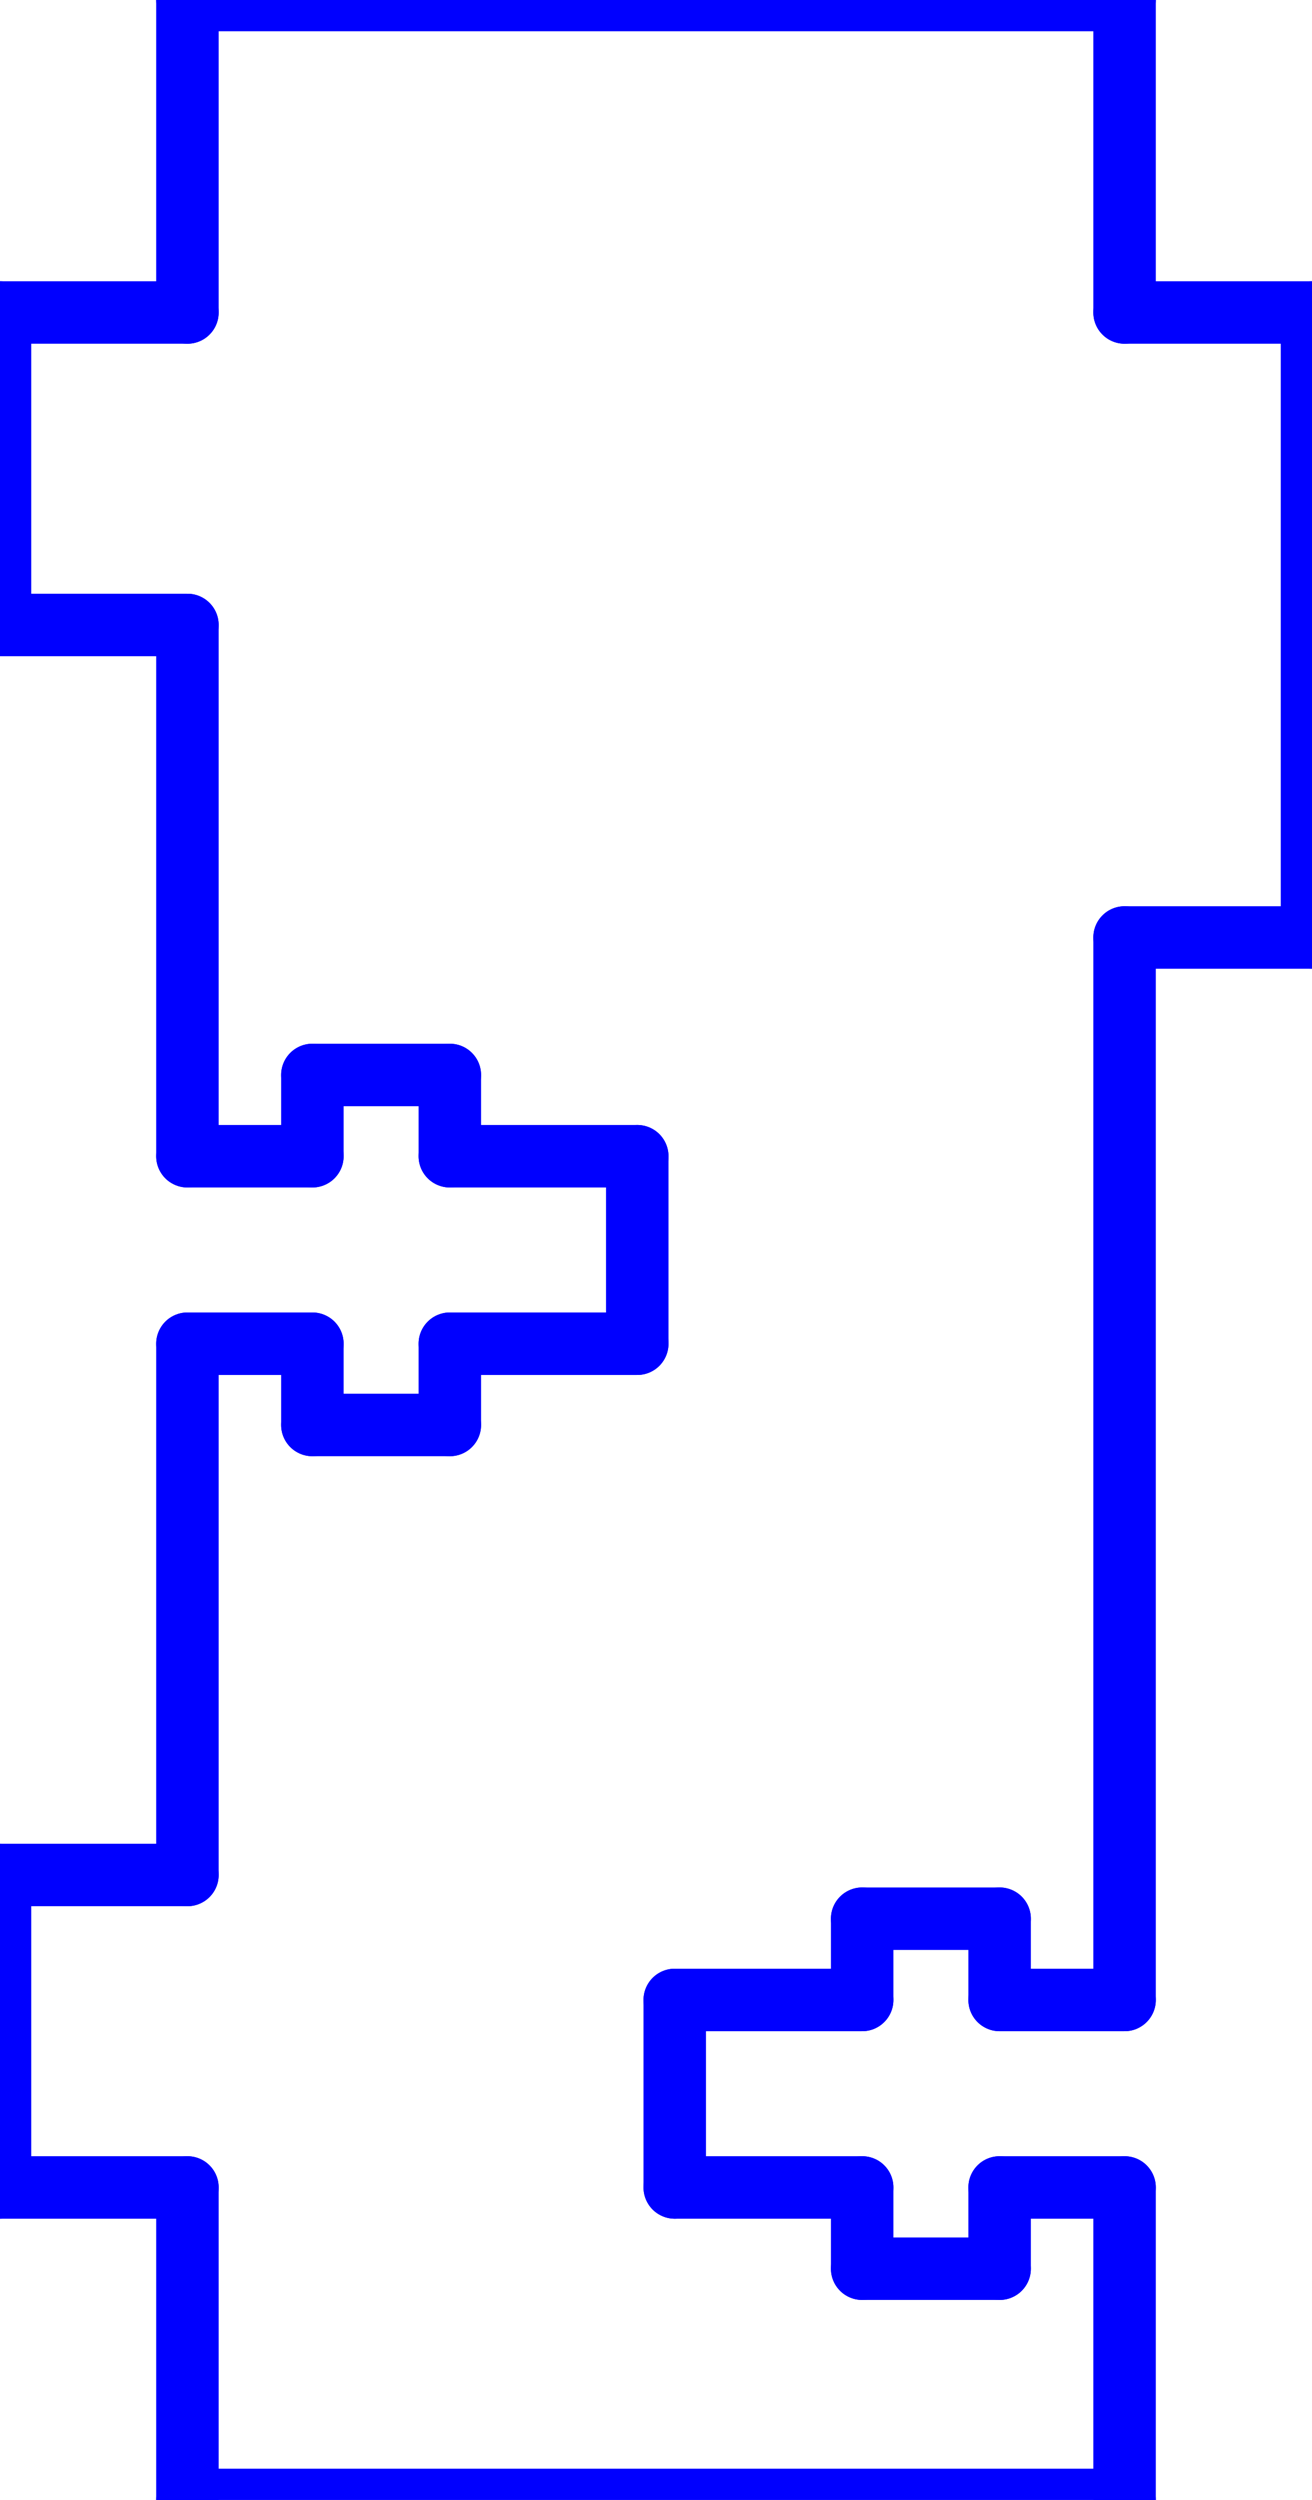 <?xml version="1.0" standalone="no"?>
<!DOCTYPE svg PUBLIC "-//W3C//DTD SVG 1.1//EN" "http://www.w3.org/Graphics/SVG/1.1/DTD/svg11.dtd">
<svg width="21mm" height="40mm"
 viewBox="0 0 21 40"
 xmlns="http://www.w3.org/2000/svg" version="1.1"
 xmlns:xlink="http://www.w3.org/1999/xlink">
<desc>Output from Flights of Ideas SVG Sketchup Plugin</desc>

  <g id="face0" fill="none" stroke="rgb(0,0,255)" stroke-width="1" stroke-miterlimit="4" stroke-dasharray="none" stroke-linejoin="round" stroke-linecap="round">
    <line x1="3" y1="10" x2="3" y2="18.5"/>
    <line x1="3" y1="18.5" x2="5" y2="18.5"/>
    <line x1="5" y1="18.5" x2="5" y2="17.2"/>
    <line x1="5" y1="17.2" x2="7.2" y2="17.2"/>
    <line x1="7.2" y1="17.2" x2="7.2" y2="18.5"/>
    <line x1="7.2" y1="18.5" x2="10.2" y2="18.5"/>
    <line x1="10.2" y1="18.5" x2="10.2" y2="21.5"/>
    <line x1="10.2" y1="21.5" x2="7.2" y2="21.5"/>
    <line x1="7.2" y1="21.5" x2="7.2" y2="22.8"/>
    <line x1="7.2" y1="22.8" x2="5" y2="22.8"/>
    <line x1="5" y1="22.8" x2="5" y2="21.5"/>
    <line x1="5" y1="21.5" x2="3" y2="21.5"/>
    <line x1="3" y1="21.5" x2="3" y2="30"/>
    <line x1="3" y1="30" x2="0" y2="30"/>
    <line x1="0" y1="30" x2="0" y2="35"/>
    <line x1="0" y1="35" x2="3" y2="35"/>
    <line x1="3" y1="35" x2="3" y2="40"/>
    <line x1="3" y1="40" x2="18" y2="40"/>
    <line x1="18" y1="40" x2="18" y2="35"/>
    <line x1="18" y1="35" x2="16" y2="35"/>
    <line x1="16" y1="35" x2="16" y2="36.3"/>
    <line x1="16" y1="36.3" x2="13.8" y2="36.3"/>
    <line x1="13.8" y1="36.3" x2="13.8" y2="35"/>
    <line x1="13.8" y1="35" x2="10.8" y2="35"/>
    <line x1="10.8" y1="35" x2="10.8" y2="32"/>
    <line x1="10.8" y1="32" x2="13.8" y2="32"/>
    <line x1="13.8" y1="32" x2="13.8" y2="30.7"/>
    <line x1="13.8" y1="30.7" x2="16" y2="30.7"/>
    <line x1="16" y1="30.7" x2="16" y2="32"/>
    <line x1="16" y1="32" x2="18" y2="32"/>
    <line x1="18" y1="32" x2="18" y2="15"/>
    <line x1="18" y1="15" x2="21" y2="15"/>
    <line x1="21" y1="15" x2="21" y2="5"/>
    <line x1="21" y1="5" x2="18" y2="5"/>
    <line x1="18" y1="5" x2="18" y2="0"/>
    <line x1="18" y1="0" x2="3" y2="0"/>
    <line x1="3" y1="0" x2="3" y2="5"/>
    <line x1="3" y1="5" x2="0" y2="5"/>
    <line x1="0" y1="5" x2="0" y2="10"/>
    <line x1="0" y1="10" x2="3" y2="10"/>
  </g>
</svg>
